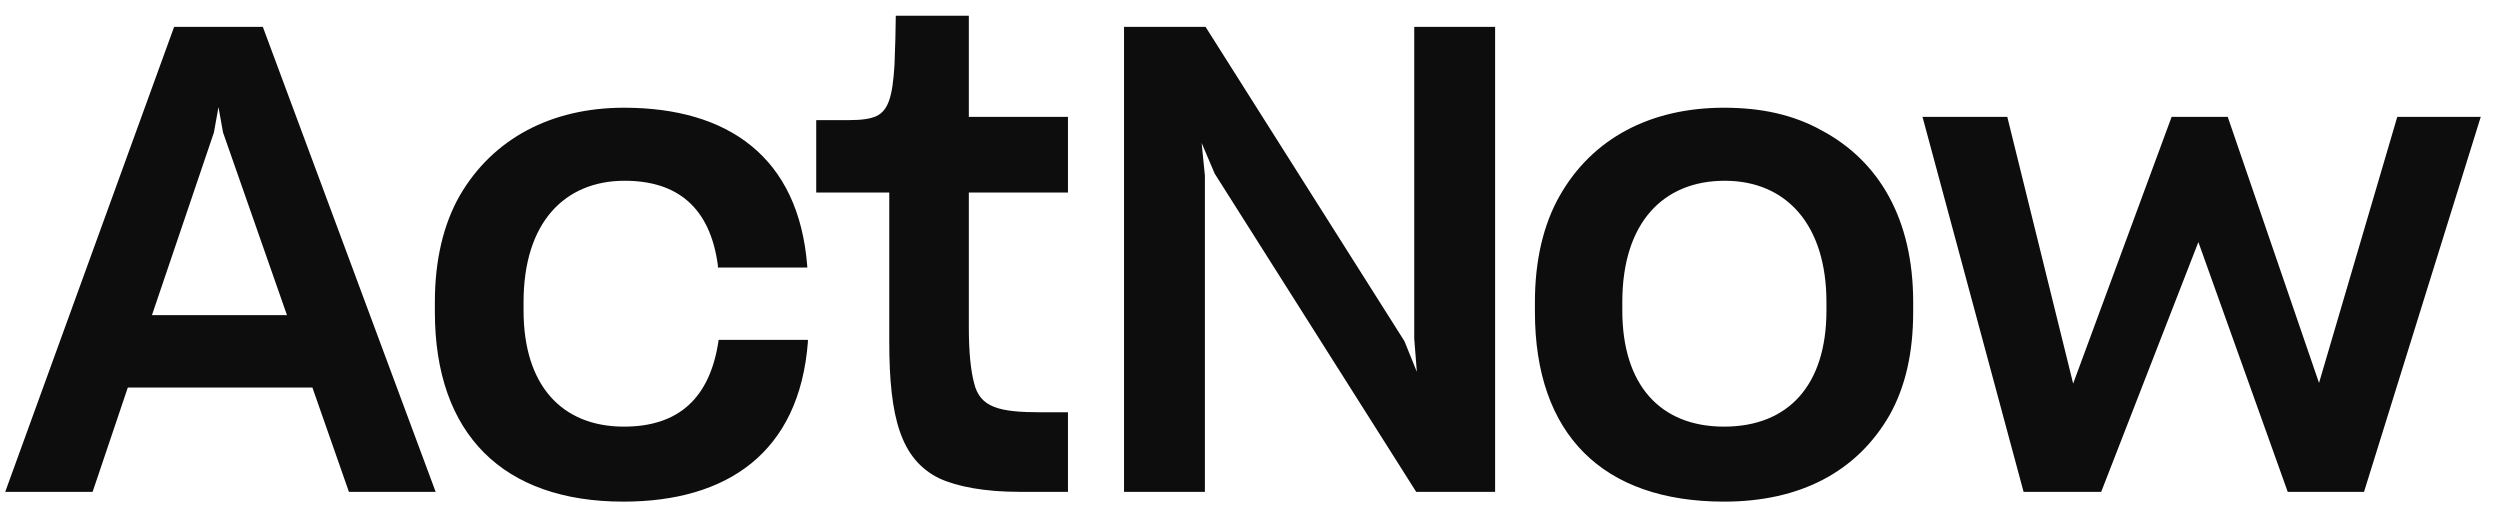<svg
    role="img"
    width="115"
    height="24"
    viewBox="0 0 92 19"
    fill="none"
    xmlns="http://www.w3.org/2000/svg"
    aria-labelledby="{logoId}"
>
    <title id="{logoId}">Act Now Coalition logo</title>
    <path
        d="M11.496 14.16L12.84 18H16.032L9.672 0.888H6.408L0.192 18H3.408L4.704 14.16H11.496ZM5.592 11.496L7.872 4.776L8.04 3.84L8.208 4.776L10.56 11.496H5.592ZM22.939 18.36C26.755 18.36 29.419 16.56 29.731 12.48V12.408H26.443V12.432C26.131 14.544 24.979 15.6 22.963 15.6C20.659 15.6 19.267 14.064 19.267 11.328V11.016C19.267 8.088 20.779 6.552 22.987 6.552C24.907 6.552 26.131 7.512 26.419 9.672V9.744H29.707V9.696C29.395 5.664 26.779 3.864 22.963 3.864C20.299 3.864 18.139 4.992 16.915 7.104C16.315 8.16 16.003 9.48 16.003 11.016V11.376C16.003 15.888 18.523 18.36 22.939 18.36ZM39.301 18V15.072H38.317C36.781 15.072 36.061 14.904 35.845 13.992C35.725 13.536 35.653 12.864 35.653 11.952V6.984H39.301V4.2H35.653V0.48H32.965C32.965 0.888 32.941 1.704 32.917 2.304C32.845 3.432 32.701 3.96 32.245 4.176C32.029 4.272 31.717 4.32 31.261 4.32H30.037V6.984H32.725V12.48C32.725 15.288 33.157 16.8 34.549 17.496C35.221 17.808 36.229 18 37.525 18H39.301ZM44.34 18V6.36L44.22 5.16L44.7 6.288L52.116 18H55.02V0.888H52.044V12.36L52.14 13.584L51.684 12.456L44.364 0.888H41.364V18H44.34ZM63.445 18.36C66.253 18.36 68.341 17.256 69.541 15.168C70.117 14.136 70.405 12.888 70.405 11.376V11.016C70.405 7.968 69.157 5.832 67.045 4.704C66.013 4.128 64.837 3.864 63.445 3.864C60.733 3.864 58.597 4.992 57.397 7.104C56.797 8.16 56.485 9.48 56.485 11.016V11.376C56.485 15.888 58.981 18.36 63.445 18.36ZM63.445 15.6C61.093 15.6 59.701 14.064 59.701 11.328V11.016C59.701 8.088 61.213 6.552 63.469 6.552C65.749 6.552 67.213 8.184 67.213 11.016V11.328C67.213 14.064 65.821 15.6 63.445 15.6ZM80.9 8.808L84.188 18H86.996L91.292 4.2H88.22L85.34 13.992L81.98 4.2H79.916L76.292 14.016L73.868 4.2H70.748L74.468 18H77.324L80.9 8.808Z"
        fill="#0D0D0D"
    />
</svg>